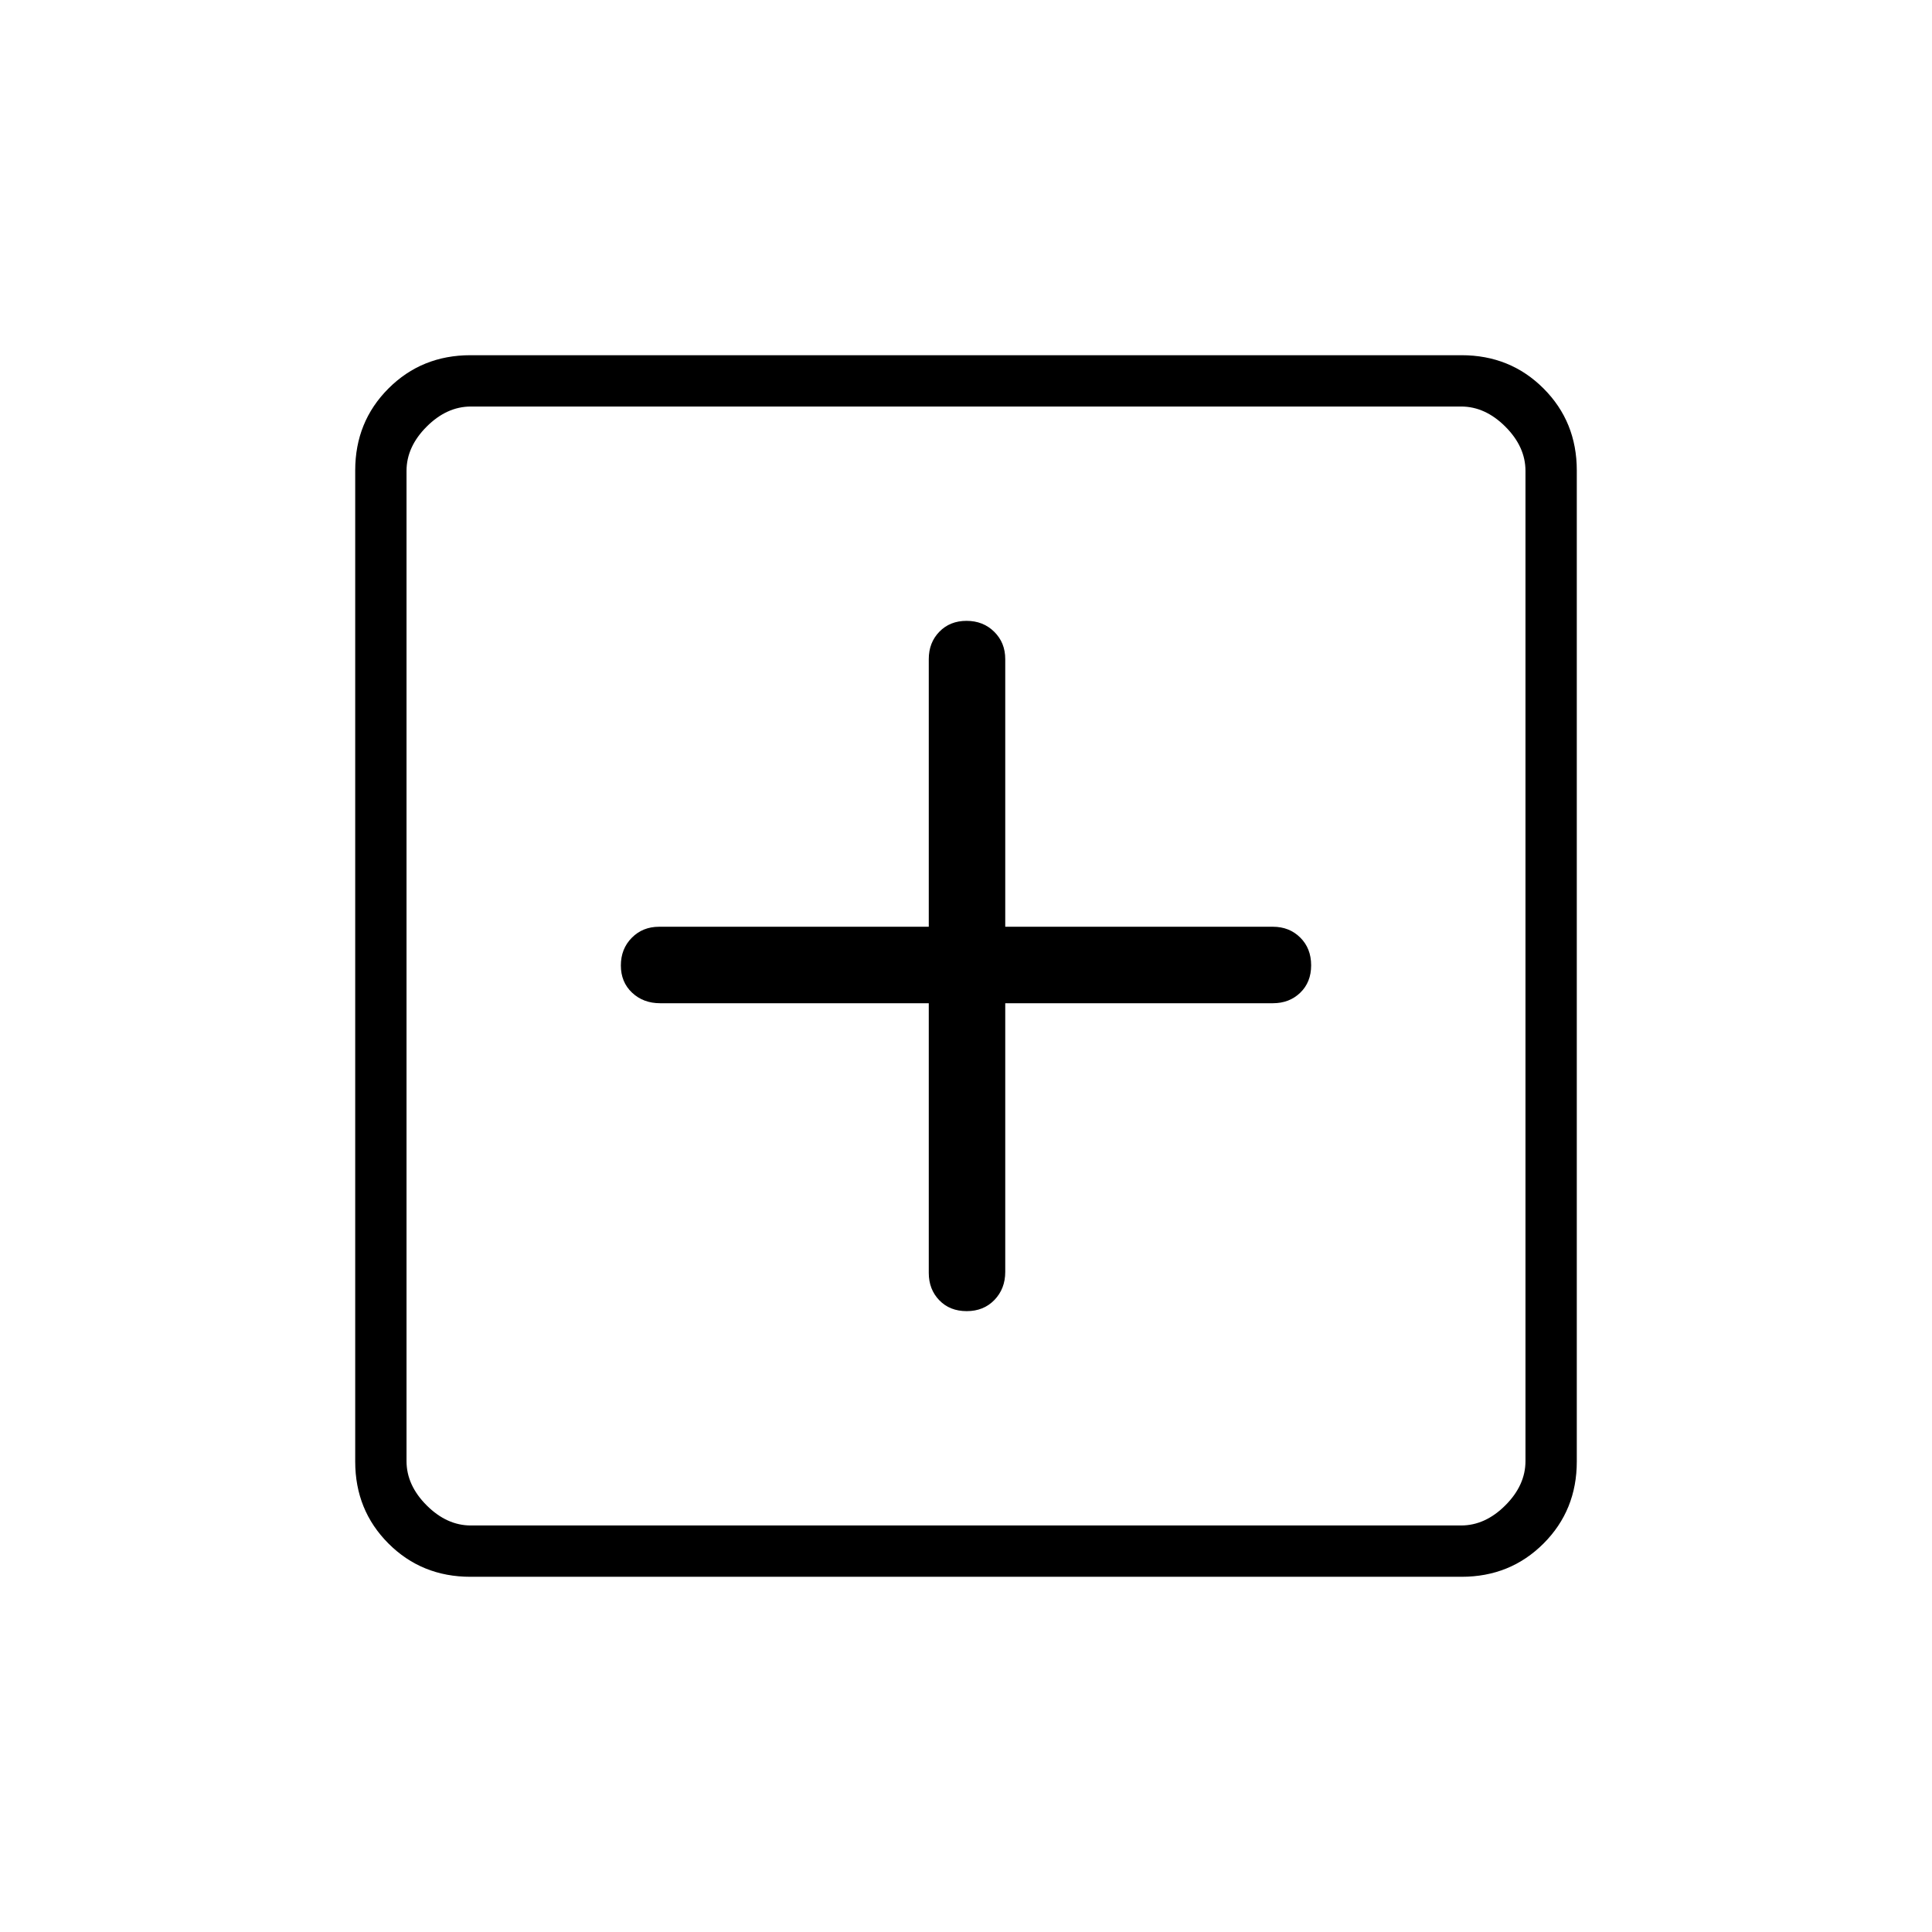 <svg xmlns="http://www.w3.org/2000/svg" height="24" viewBox="0 -960 960 960" width="24"><path d="M461.5-461.5v134q0 8.17 5.22 13.58 5.22 5.42 13.63 5.42t13.78-5.56q5.37-5.57 5.37-13.94v-133.5h133q8.17 0 13.58-5.22 5.42-5.22 5.42-13.63t-5.42-13.78q-5.41-5.37-13.58-5.37h-133v-133q0-8.17-5.49-13.58-5.48-5.42-13.75-5.42-8.26 0-13.51 5.42-5.25 5.41-5.25 13.58v133h-134q-8.17 0-13.58 5.49-5.42 5.48-5.42 13.75 0 8.26 5.56 13.51 5.57 5.25 13.94 5.25h133.5Zm-227.74 285q-24.2 0-40.73-16.53-16.53-16.53-16.53-40.73v-492.48q0-24.2 16.53-40.73 16.53-16.53 40.73-16.53h492.48q24.2 0 40.73 16.53 16.53 16.53 16.53 40.73v492.48q0 24.2-16.53 40.73-16.53 16.53-40.73 16.53H233.76ZM234-202h492q12 0 22-10t10-22v-492q0-12-10-22t-22-10H234q-12 0-22 10t-10 22v492q0 12 10 22t22 10Zm-32-556v556-556Z"/></svg>